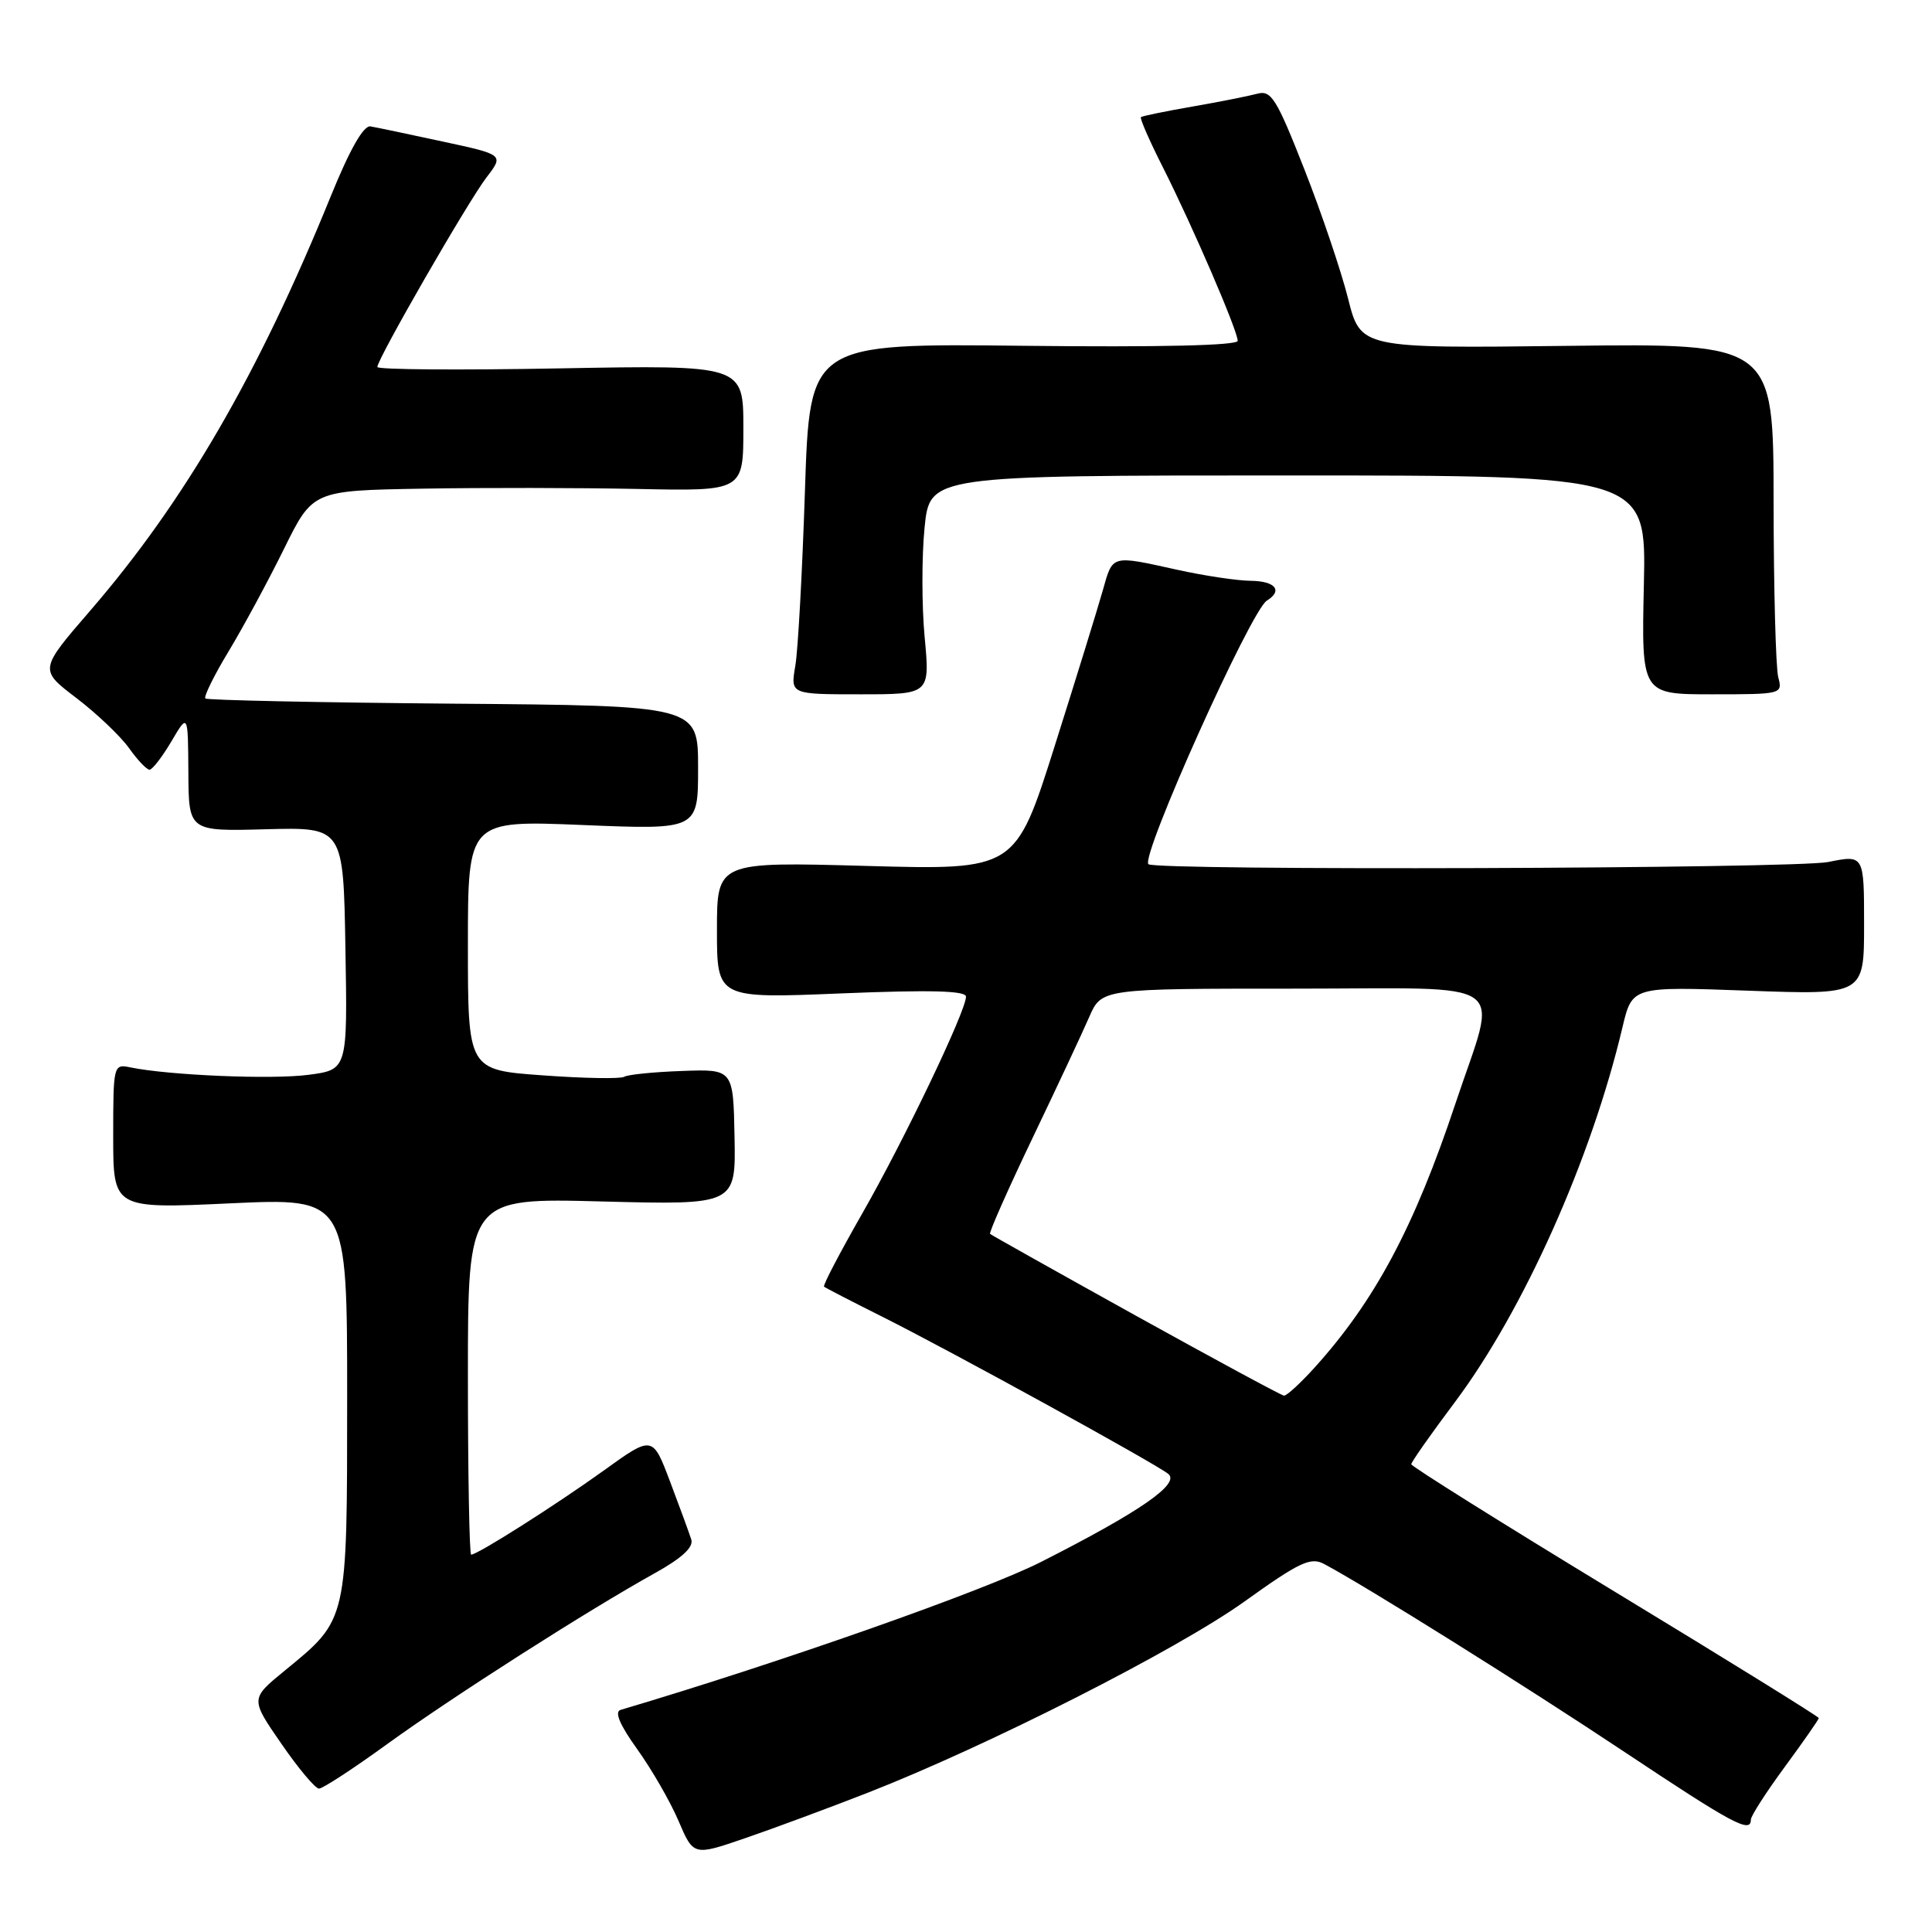 <?xml version="1.0" encoding="UTF-8" standalone="no"?>
<!DOCTYPE svg PUBLIC "-//W3C//DTD SVG 1.1//EN" "http://www.w3.org/Graphics/SVG/1.1/DTD/svg11.dtd" >
<svg xmlns="http://www.w3.org/2000/svg" xmlns:xlink="http://www.w3.org/1999/xlink" version="1.1" viewBox="0 0 256 256">
 <g >
 <path fill="currentColor"
d=" M 115.00 237.54 C 130.91 231.32 156.02 218.58 164.94 212.18 C 172.19 206.98 173.67 206.29 175.44 207.23 C 181.03 210.20 202.11 223.39 215.28 232.16 C 229.63 241.71 232.00 242.98 232.00 241.11 C 232.00 240.62 234.03 237.47 236.50 234.11 C 238.97 230.75 241.00 227.84 241.00 227.65 C 241.00 227.47 228.85 219.94 214.00 210.93 C 199.15 201.91 187.00 194.30 187.00 194.02 C 187.00 193.73 189.60 190.03 192.78 185.79 C 201.88 173.64 210.88 153.52 214.99 136.10 C 216.27 130.71 216.27 130.71 231.63 131.27 C 247.00 131.83 247.00 131.83 247.00 122.54 C 247.00 113.26 247.00 113.26 242.25 114.22 C 237.84 115.11 153.05 115.38 152.17 114.51 C 151.12 113.45 165.74 80.90 167.86 79.59 C 170.01 78.26 169.00 77.00 165.75 76.96 C 163.96 76.95 159.57 76.29 156.00 75.50 C 147.16 73.55 147.47 73.47 146.12 78.25 C 145.46 80.59 142.59 89.88 139.74 98.89 C 134.55 115.29 134.55 115.29 114.78 114.74 C 95.00 114.19 95.00 114.19 95.00 123.25 C 95.00 132.31 95.00 132.31 111.50 131.63 C 123.24 131.15 128.00 131.27 128.00 132.06 C 128.00 133.96 119.80 151.10 114.22 160.85 C 111.28 166.00 109.01 170.33 109.19 170.49 C 109.36 170.64 112.86 172.45 116.96 174.50 C 125.95 179.00 152.98 193.86 154.79 195.29 C 156.43 196.59 151.13 200.27 137.99 206.94 C 130.49 210.76 103.44 220.28 82.23 226.57 C 81.39 226.82 82.12 228.55 84.43 231.77 C 86.34 234.43 88.80 238.69 89.90 241.26 C 91.89 245.92 91.89 245.92 98.70 243.58 C 102.44 242.30 109.78 239.58 115.00 237.54 Z  M 51.33 231.08 C 59.95 224.84 77.89 213.38 86.79 208.44 C 90.35 206.46 91.92 205.01 91.60 204.00 C 91.34 203.18 90.08 199.73 88.80 196.35 C 86.47 190.19 86.47 190.19 79.99 194.86 C 73.60 199.45 63.28 206.00 62.43 206.00 C 62.20 206.00 62.00 195.36 62.00 182.37 C 62.00 158.73 62.00 158.73 79.75 159.20 C 97.50 159.66 97.50 159.66 97.33 150.66 C 97.16 141.66 97.16 141.66 90.36 141.91 C 86.62 142.04 83.18 142.39 82.71 142.68 C 82.24 142.97 77.39 142.89 71.93 142.49 C 62.00 141.78 62.00 141.78 62.00 125.24 C 62.00 108.69 62.00 108.69 77.25 109.32 C 92.50 109.95 92.50 109.95 92.50 101.72 C 92.50 93.50 92.50 93.50 60.07 93.24 C 42.24 93.09 27.45 92.78 27.21 92.55 C 26.98 92.31 28.36 89.50 30.29 86.31 C 32.22 83.11 35.52 77.01 37.62 72.75 C 41.44 65.00 41.44 65.00 55.97 64.75 C 63.96 64.61 76.80 64.63 84.50 64.79 C 98.50 65.08 98.50 65.08 98.50 56.72 C 98.50 48.37 98.50 48.37 74.25 48.81 C 60.91 49.06 50.00 48.98 50.00 48.63 C 50.00 47.56 62.01 26.71 64.47 23.50 C 66.77 20.50 66.77 20.50 58.64 18.75 C 54.16 17.78 49.87 16.88 49.10 16.75 C 48.18 16.58 46.36 19.77 43.83 26.00 C 34.24 49.60 24.45 66.45 11.95 80.92 C 5.19 88.74 5.19 88.74 10.12 92.49 C 12.82 94.55 15.96 97.54 17.09 99.12 C 18.21 100.70 19.44 102.00 19.82 101.99 C 20.19 101.98 21.49 100.30 22.71 98.24 C 24.91 94.50 24.91 94.50 24.96 102.33 C 25.00 110.16 25.00 110.16 35.25 109.88 C 45.50 109.61 45.50 109.61 45.77 125.67 C 46.05 141.74 46.05 141.74 40.87 142.42 C 36.05 143.06 22.39 142.49 17.25 141.43 C 15.04 140.97 15.00 141.14 15.00 150.57 C 15.00 160.17 15.00 160.17 30.50 159.45 C 46.00 158.73 46.00 158.73 46.00 185.12 C 45.99 215.02 46.11 214.50 37.70 221.39 C 33.17 225.10 33.17 225.10 37.28 231.05 C 39.53 234.32 41.78 237.00 42.27 237.00 C 42.76 237.00 46.84 234.34 51.33 231.08 Z  M 122.52 84.42 C 122.13 80.25 122.13 73.72 122.51 69.92 C 123.20 63.00 123.20 63.00 170.68 63.00 C 218.15 63.00 218.15 63.00 217.82 77.50 C 217.50 92.00 217.50 92.00 226.87 92.00 C 236.09 92.00 236.22 91.97 235.63 89.75 C 235.30 88.51 235.02 78.05 235.01 66.50 C 235.00 45.50 235.00 45.50 207.64 45.83 C 180.28 46.16 180.28 46.16 178.62 39.53 C 177.70 35.88 175.09 28.16 172.81 22.37 C 169.13 13.02 168.44 11.92 166.59 12.42 C 165.44 12.73 161.57 13.50 158.00 14.12 C 154.43 14.74 151.36 15.37 151.18 15.52 C 151.01 15.67 152.31 18.66 154.08 22.15 C 158.01 29.94 164.00 43.82 164.00 45.16 C 164.00 45.78 153.73 46.02 135.65 45.82 C 107.30 45.50 107.30 45.50 106.66 65.00 C 106.31 75.72 105.74 86.19 105.38 88.25 C 104.74 92.00 104.74 92.00 113.99 92.00 C 123.23 92.00 123.23 92.00 122.52 84.42 Z  M 150.50 174.33 C 140.05 168.53 131.36 163.65 131.19 163.50 C 131.02 163.34 133.54 157.65 136.79 150.85 C 140.04 144.06 143.44 136.81 144.33 134.75 C 145.97 131.00 145.97 131.00 171.56 131.00 C 200.87 131.00 198.49 129.31 192.87 146.18 C 187.40 162.60 182.20 172.34 174.19 181.21 C 172.31 183.29 170.48 184.97 170.13 184.93 C 169.79 184.90 160.95 180.12 150.50 174.33 Z "/>
</g>
</svg>